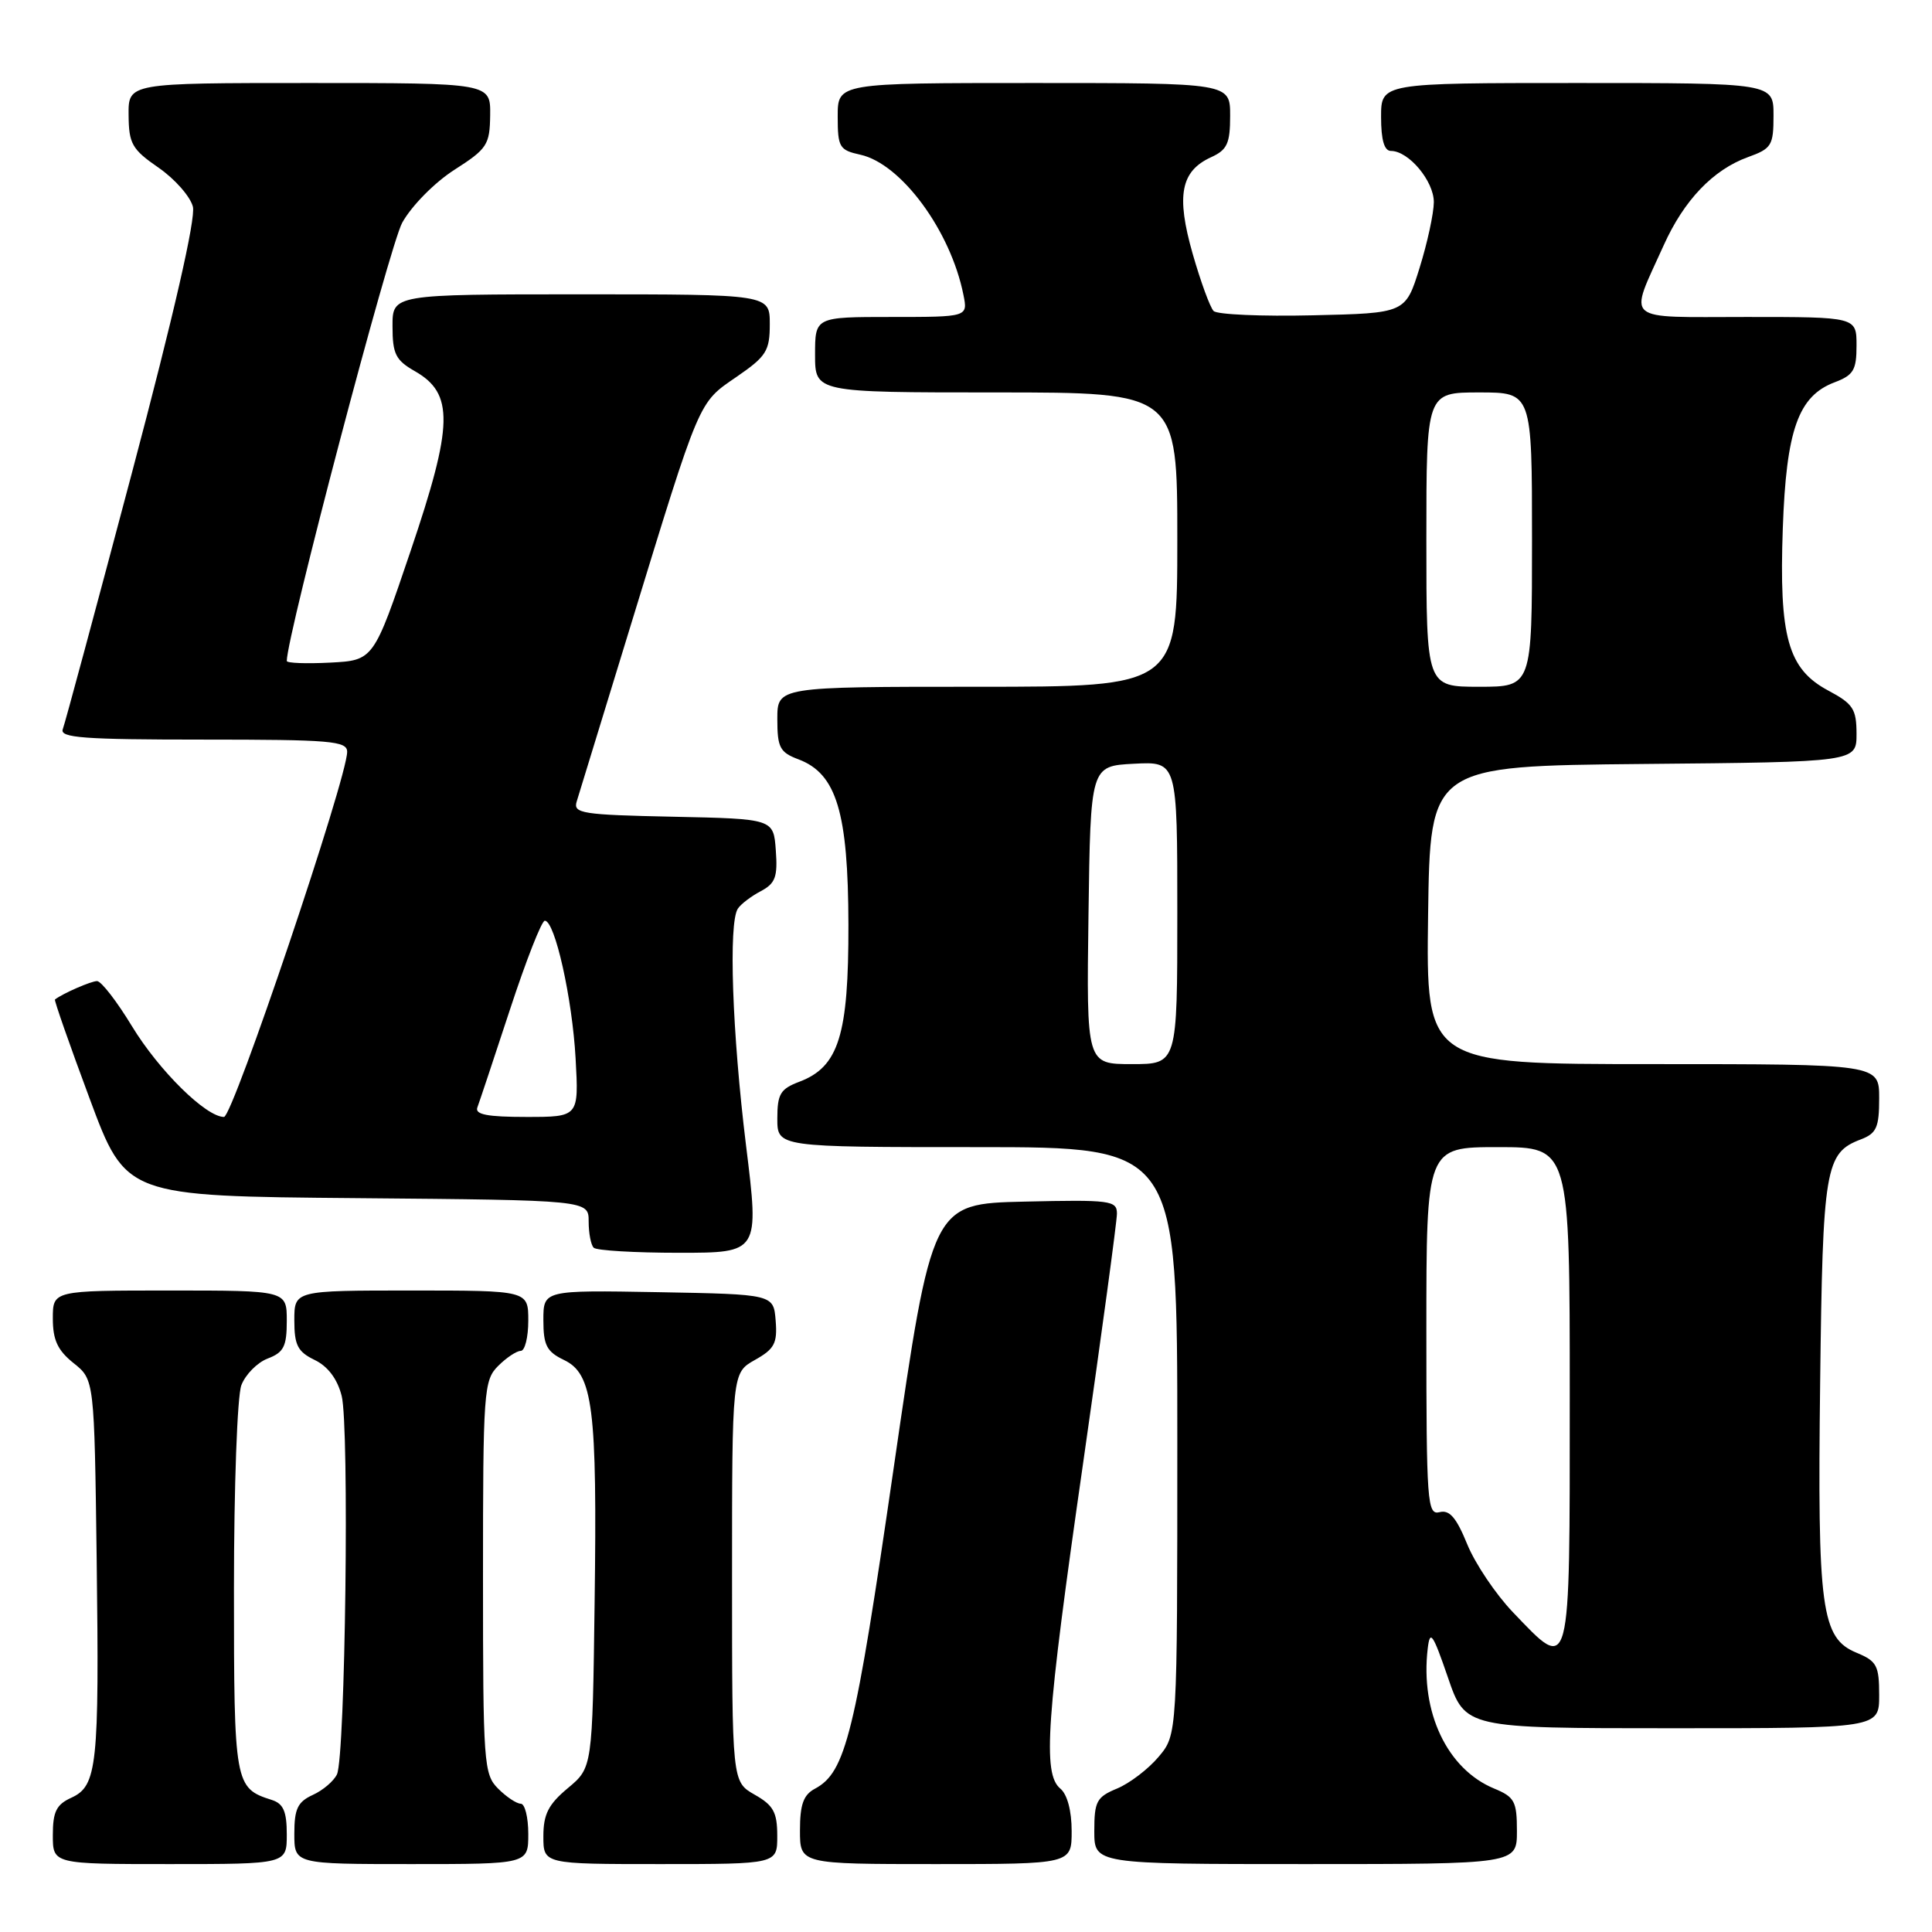 <?xml version="1.0" encoding="UTF-8" standalone="no"?>
<!DOCTYPE svg PUBLIC "-//W3C//DTD SVG 1.1//EN" "http://www.w3.org/Graphics/SVG/1.1/DTD/svg11.dtd" >
<svg xmlns="http://www.w3.org/2000/svg" xmlns:xlink="http://www.w3.org/1999/xlink" version="1.1" viewBox="0 0 256 256">
 <g >
 <path fill="currentColor"
d=" M 38.00 243.07 C 38.00 240.02 37.55 238.99 36.01 238.50 C 31.09 236.94 31.00 236.44 31.00 210.49 C 31.00 196.97 31.44 184.98 31.98 183.55 C 32.52 182.13 34.10 180.53 35.48 180.01 C 37.60 179.20 38.00 178.41 38.00 175.02 C 38.00 171.00 38.00 171.00 22.50 171.00 C 7.00 171.00 7.00 171.00 7.00 174.71 C 7.00 177.56 7.64 178.93 9.75 180.62 C 12.50 182.81 12.50 182.81 12.81 206.65 C 13.16 234.02 12.88 236.64 9.45 238.21 C 7.47 239.11 7.00 240.06 7.00 243.16 C 7.00 247.00 7.00 247.00 22.50 247.00 C 38.00 247.00 38.00 247.00 38.00 243.07 Z  M 70.00 243.00 C 70.00 240.80 69.55 239.00 69.00 239.00 C 68.45 239.00 67.10 238.10 66.00 237.00 C 64.10 235.10 64.00 233.67 64.00 209.00 C 64.00 184.33 64.10 182.90 66.00 181.00 C 67.10 179.90 68.45 179.00 69.00 179.00 C 69.55 179.00 70.00 177.20 70.00 175.00 C 70.00 171.00 70.00 171.00 54.50 171.00 C 39.00 171.00 39.00 171.00 39.00 174.95 C 39.00 178.24 39.44 179.11 41.69 180.20 C 43.44 181.04 44.70 182.71 45.27 184.95 C 46.31 188.97 45.76 232.73 44.65 235.11 C 44.23 236.00 42.79 237.23 41.44 237.84 C 39.44 238.76 39.00 239.68 39.00 242.98 C 39.00 247.00 39.00 247.00 54.50 247.00 C 70.00 247.00 70.00 247.00 70.00 243.00 Z  M 102.99 243.25 C 102.99 240.13 102.48 239.21 99.99 237.80 C 97.00 236.09 97.00 236.09 97.00 209.00 C 97.00 181.91 97.00 181.91 100.03 180.20 C 102.62 178.75 103.02 177.99 102.78 175.00 C 102.50 171.50 102.50 171.50 87.25 171.22 C 72.00 170.95 72.00 170.95 72.00 174.92 C 72.00 178.26 72.44 179.10 74.72 180.20 C 78.58 182.04 79.14 186.48 78.79 212.36 C 78.50 234.22 78.50 234.22 75.25 236.93 C 72.66 239.09 72.00 240.40 72.00 243.32 C 72.00 247.00 72.00 247.00 87.50 247.00 C 103.00 247.00 103.00 247.00 102.99 243.25 Z  M 142.00 242.62 C 142.00 239.95 141.42 237.76 140.50 237.00 C 138.13 235.03 138.62 227.94 143.50 194.00 C 145.97 176.77 148.00 161.84 148.00 160.81 C 148.00 159.07 147.15 158.96 135.75 159.22 C 123.50 159.50 123.50 159.50 118.42 194.50 C 113.29 229.86 112.07 234.82 107.99 237.01 C 106.46 237.82 106.00 239.10 106.00 242.54 C 106.00 247.00 106.00 247.00 124.00 247.00 C 142.00 247.00 142.00 247.00 142.00 242.62 Z  M 201.00 242.62 C 201.00 238.69 200.69 238.11 197.98 236.99 C 191.76 234.42 188.18 226.86 189.18 218.44 C 189.48 215.90 189.85 216.43 191.85 222.25 C 194.16 229.00 194.16 229.00 221.58 229.00 C 249.00 229.00 249.00 229.00 249.00 224.62 C 249.00 220.70 248.69 220.11 246.01 219.00 C 241.32 217.06 240.81 213.28 241.18 183.13 C 241.52 154.69 241.84 152.77 246.56 150.98 C 248.65 150.18 249.00 149.40 249.00 145.52 C 249.00 141.00 249.00 141.00 218.98 141.00 C 188.96 141.00 188.96 141.00 189.23 121.25 C 189.50 101.50 189.50 101.50 217.75 101.23 C 246.00 100.97 246.00 100.97 246.00 97.23 C 245.99 93.94 245.55 93.26 242.25 91.50 C 236.91 88.65 235.72 84.41 236.23 70.00 C 236.69 56.96 238.28 52.48 243.09 50.66 C 245.60 49.71 246.00 49.04 246.00 45.78 C 246.00 42.00 246.00 42.00 231.43 42.00 C 214.82 42.00 215.79 42.84 220.45 32.50 C 223.14 26.52 227.00 22.49 231.61 20.82 C 234.75 19.69 235.00 19.28 235.00 15.30 C 235.00 11.00 235.00 11.00 209.00 11.00 C 183.00 11.00 183.00 11.00 183.00 15.50 C 183.00 18.55 183.42 20.00 184.31 20.00 C 186.66 20.00 190.00 24.00 189.99 26.79 C 189.98 28.28 189.13 32.20 188.10 35.50 C 186.23 41.50 186.23 41.50 173.95 41.78 C 167.19 41.94 161.28 41.68 160.81 41.21 C 160.35 40.75 159.09 37.32 158.03 33.61 C 155.83 25.90 156.45 22.67 160.48 20.83 C 162.61 19.86 163.00 19.01 163.00 15.34 C 163.00 11.00 163.00 11.00 137.00 11.00 C 111.00 11.00 111.00 11.00 111.00 15.42 C 111.00 19.52 111.22 19.89 114.00 20.50 C 119.42 21.69 125.97 30.59 127.66 39.07 C 128.25 42.00 128.25 42.00 118.12 42.00 C 108.00 42.00 108.00 42.00 108.00 47.00 C 108.00 52.00 108.00 52.00 132.00 52.00 C 156.00 52.00 156.00 52.00 156.00 71.50 C 156.00 91.00 156.00 91.00 129.50 91.00 C 103.00 91.00 103.00 91.00 103.00 95.28 C 103.00 99.05 103.33 99.69 105.81 100.62 C 110.85 102.52 112.39 107.65 112.42 122.50 C 112.45 137.17 111.14 141.37 105.91 143.34 C 103.40 144.29 103.00 144.96 103.00 148.22 C 103.00 152.00 103.00 152.00 129.50 152.00 C 156.00 152.00 156.00 152.00 156.00 190.92 C 156.00 229.85 156.00 229.85 153.52 232.79 C 152.16 234.41 149.68 236.30 148.02 236.99 C 145.31 238.11 145.00 238.69 145.00 242.62 C 145.00 247.00 145.00 247.00 173.00 247.00 C 201.00 247.00 201.00 247.00 201.00 242.62 Z  M 98.85 151.75 C 97.02 136.85 96.51 122.28 97.77 120.40 C 98.17 119.79 99.54 118.75 100.80 118.09 C 102.74 117.06 103.06 116.20 102.80 112.69 C 102.50 108.50 102.50 108.50 89.19 108.22 C 77.14 107.97 75.93 107.78 76.41 106.22 C 76.70 105.27 79.91 94.83 83.53 83.00 C 92.86 52.57 92.49 53.45 97.59 49.94 C 101.55 47.22 102.00 46.50 102.00 42.95 C 102.00 39.00 102.00 39.00 77.00 39.00 C 52.00 39.00 52.00 39.00 52.01 43.25 C 52.01 46.90 52.43 47.73 54.95 49.17 C 60.17 52.14 60.08 56.26 54.41 73.00 C 49.50 87.50 49.50 87.50 43.75 87.80 C 40.59 87.96 38.00 87.87 38.00 87.58 C 38.00 84.24 51.64 32.47 53.30 29.50 C 54.55 27.26 57.59 24.18 60.21 22.50 C 64.56 19.72 64.90 19.19 64.95 15.25 C 65.00 11.00 65.00 11.00 41.00 11.00 C 17.00 11.00 17.00 11.00 17.04 15.25 C 17.07 19.05 17.49 19.79 21.01 22.22 C 23.18 23.72 25.22 26.05 25.56 27.39 C 25.95 28.96 23.03 41.72 17.51 62.54 C 12.74 80.53 8.61 95.86 8.32 96.62 C 7.88 97.76 11.07 98.00 26.89 98.00 C 43.83 98.00 46.00 98.18 46.00 99.62 C 46.00 103.10 30.85 148.00 29.68 148.00 C 27.29 148.00 21.06 141.86 17.48 135.97 C 15.49 132.69 13.41 130.00 12.86 130.00 C 12.07 130.00 8.33 131.63 7.28 132.44 C 7.16 132.53 9.22 138.44 11.87 145.55 C 16.68 158.50 16.68 158.50 47.34 158.76 C 78.00 159.03 78.00 159.03 78.00 161.85 C 78.00 163.40 78.30 164.97 78.67 165.33 C 79.03 165.70 84.12 166.00 89.97 166.00 C 100.61 166.00 100.61 166.00 98.85 151.75 Z  M 200.49 213.65 C 198.20 211.26 195.46 207.19 194.41 204.61 C 192.97 201.08 192.07 200.03 190.75 200.37 C 189.12 200.78 189.00 199.15 189.00 176.41 C 189.00 152.00 189.00 152.00 198.50 152.00 C 208.00 152.00 208.00 152.00 208.00 185.00 C 208.00 222.42 208.19 221.69 200.49 213.65 Z  M 144.23 121.25 C 144.50 101.50 144.50 101.50 150.25 101.20 C 156.00 100.90 156.00 100.90 156.00 120.95 C 156.00 141.00 156.00 141.00 149.98 141.00 C 143.96 141.00 143.96 141.00 144.23 121.25 Z  M 189.00 71.50 C 189.00 52.00 189.00 52.00 196.00 52.00 C 203.00 52.00 203.00 52.00 203.00 71.50 C 203.00 91.00 203.00 91.00 196.00 91.00 C 189.00 91.00 189.00 91.00 189.00 71.50 Z  M 63.25 146.75 C 63.51 146.06 65.46 140.21 67.58 133.75 C 69.70 127.29 71.77 122.00 72.19 122.00 C 73.53 122.00 75.83 132.29 76.27 140.25 C 76.70 148.00 76.70 148.00 69.74 148.00 C 64.59 148.00 62.91 147.68 63.25 146.75 Z "/>
</g>
</svg>
